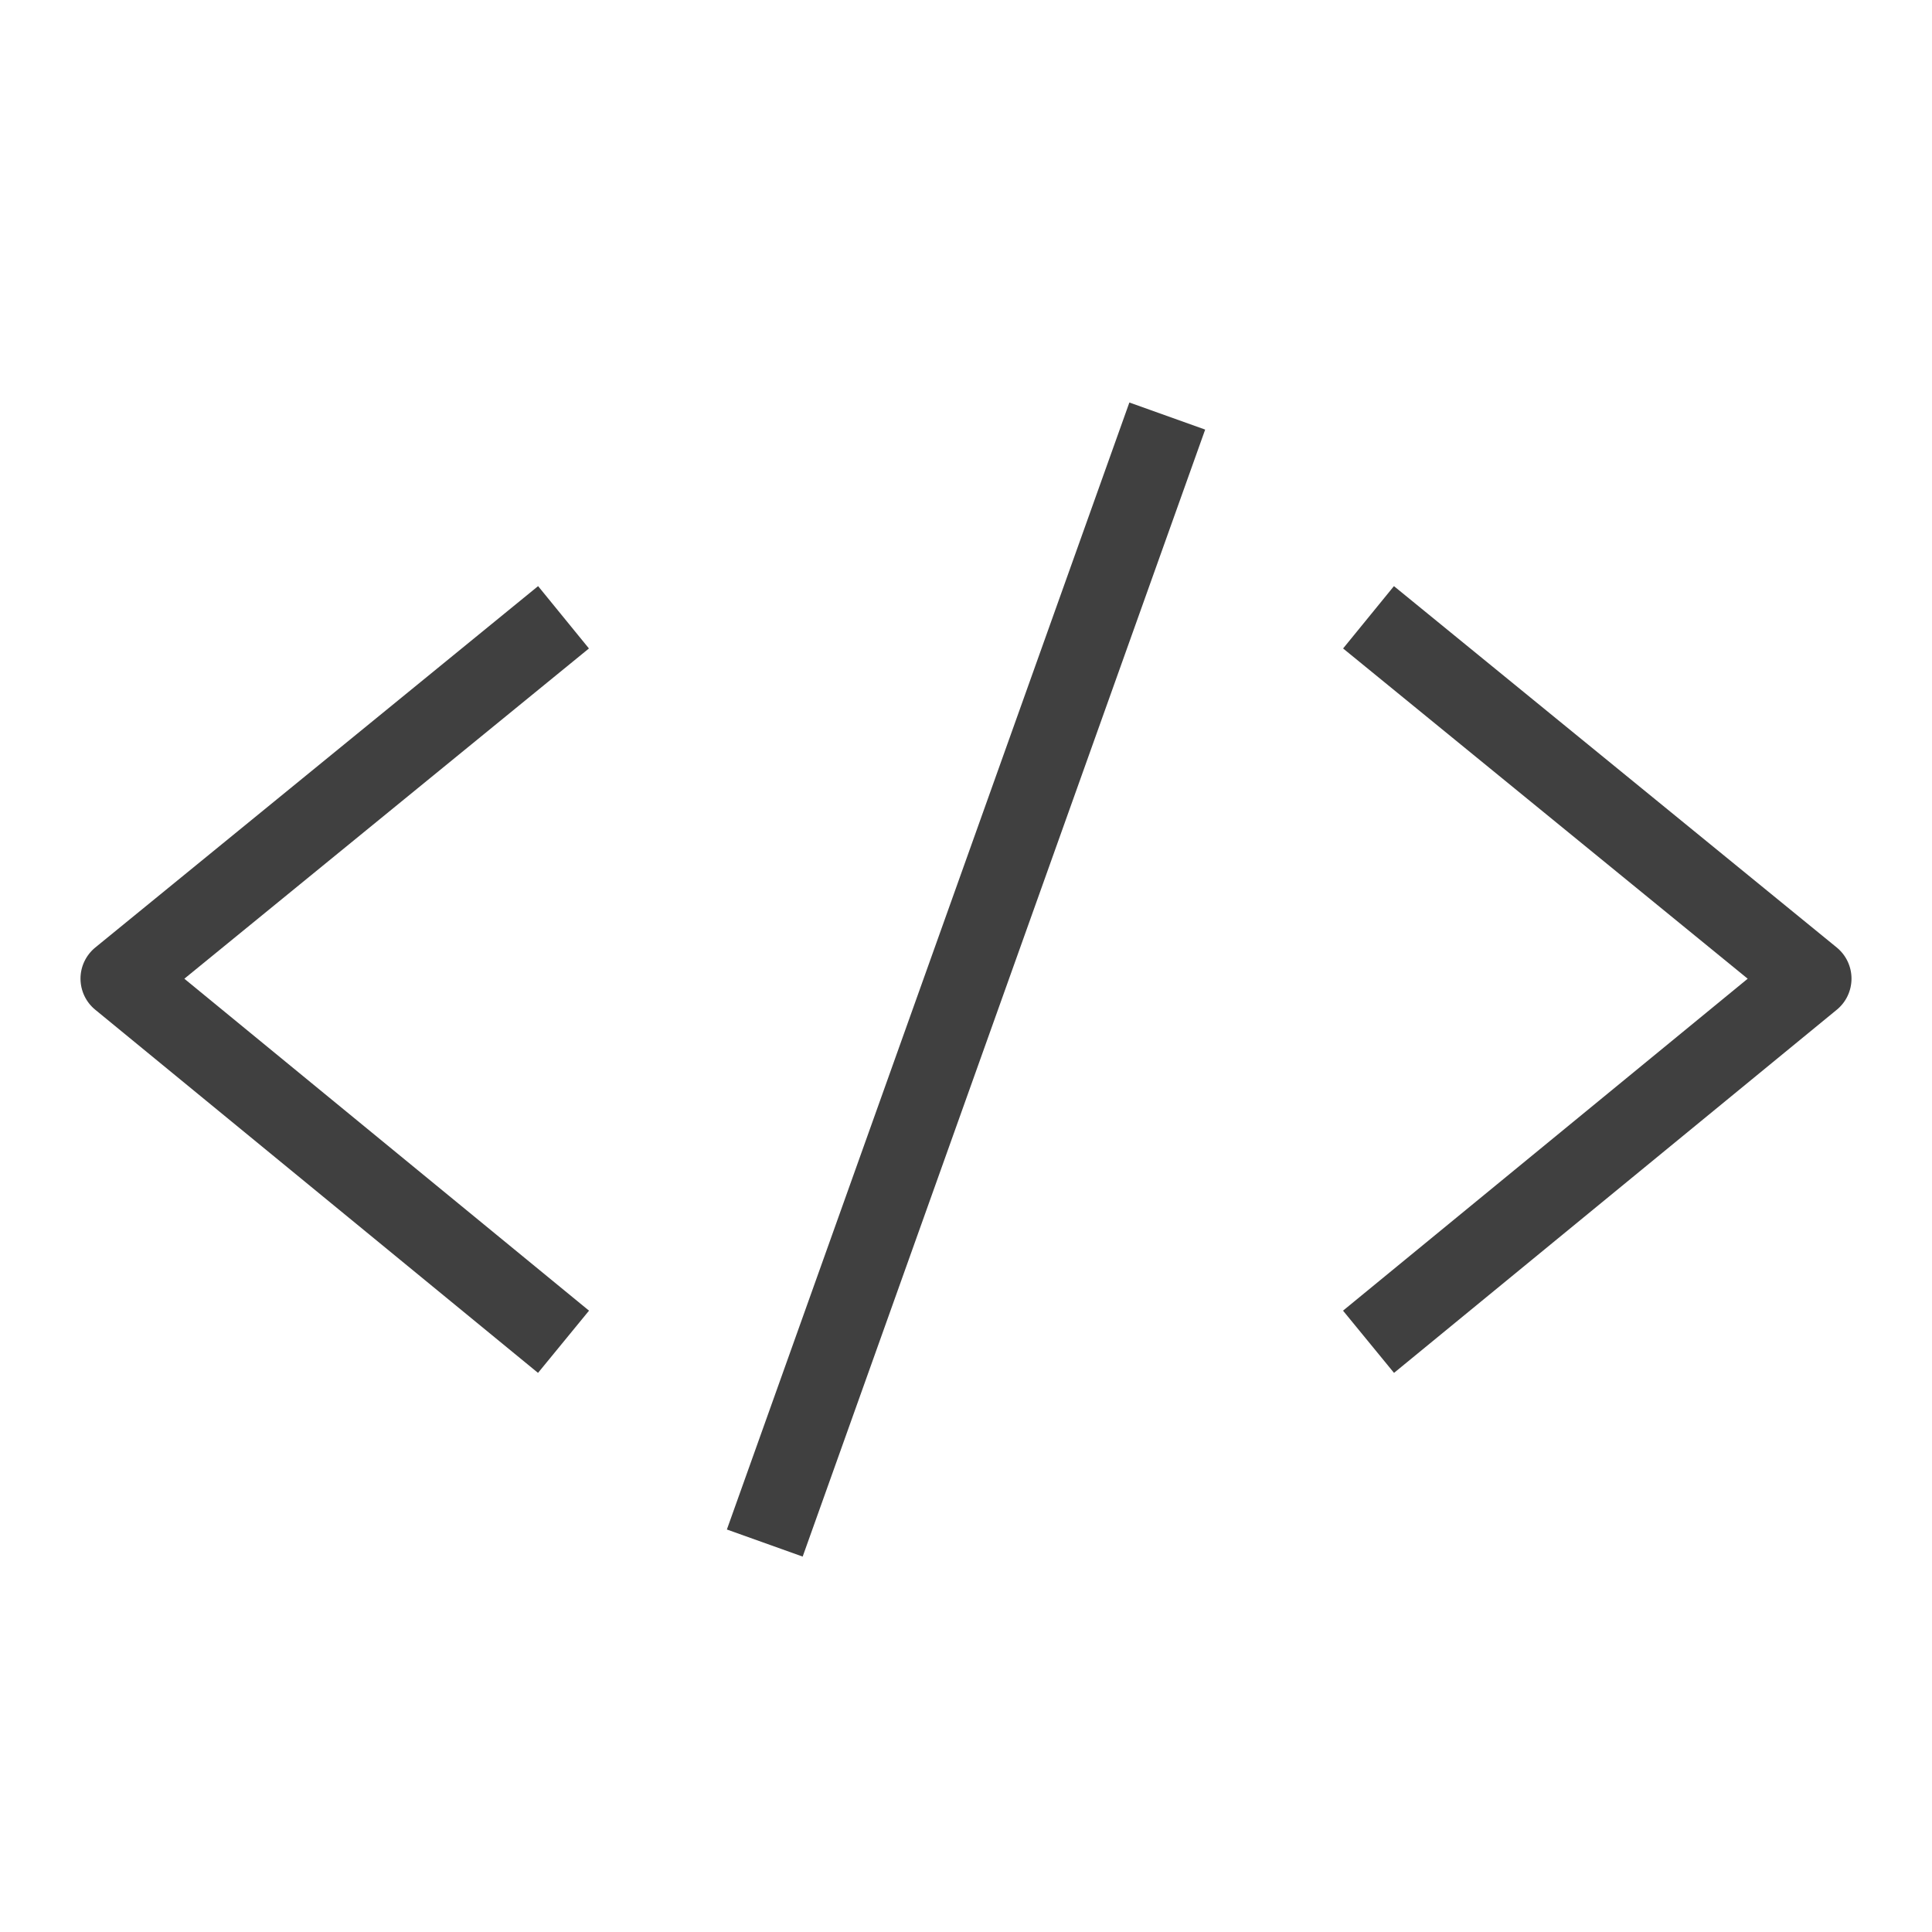 <?xml version="1.0" encoding="UTF-8"?>
<svg width="48px" height="48px" viewBox="0 0 48 48" version="1.1" xmlns="http://www.w3.org/2000/svg" xmlns:xlink="http://www.w3.org/1999/xlink">
    <title>Icon-Resource/General-Resource/Res_Generic-Programming-Language_48_Dark</title>
    <g id="Icon-Resource/General-Resource/Res_Generic-Programming-Language_48" stroke="none" stroke-width="1" fill="none" fill-rule="evenodd">
        <path d="M18.059,38 L19.942,38.673 L29.942,10.673 L28.059,10 L18.059,38 Z M45.632,23.539 L34.632,14.562 L33.369,16.111 L43.421,24.316 L33.367,32.563 L34.634,34.109 L45.634,25.087 C45.867,24.897 46,24.613 46,24.313 C46,24.013 45.865,23.729 45.632,23.539 L45.632,23.539 Z M4.58,24.316 L14.634,32.563 L13.367,34.109 L2.367,25.087 C2.134,24.897 2,24.613 2,24.313 C2,24.013 2.136,23.729 2.369,23.539 L13.369,14.562 L14.632,16.111 L4.58,24.316 Z" id="Fill-1" fill="rgb(64,64,64)"></path>
    </g>
</svg>